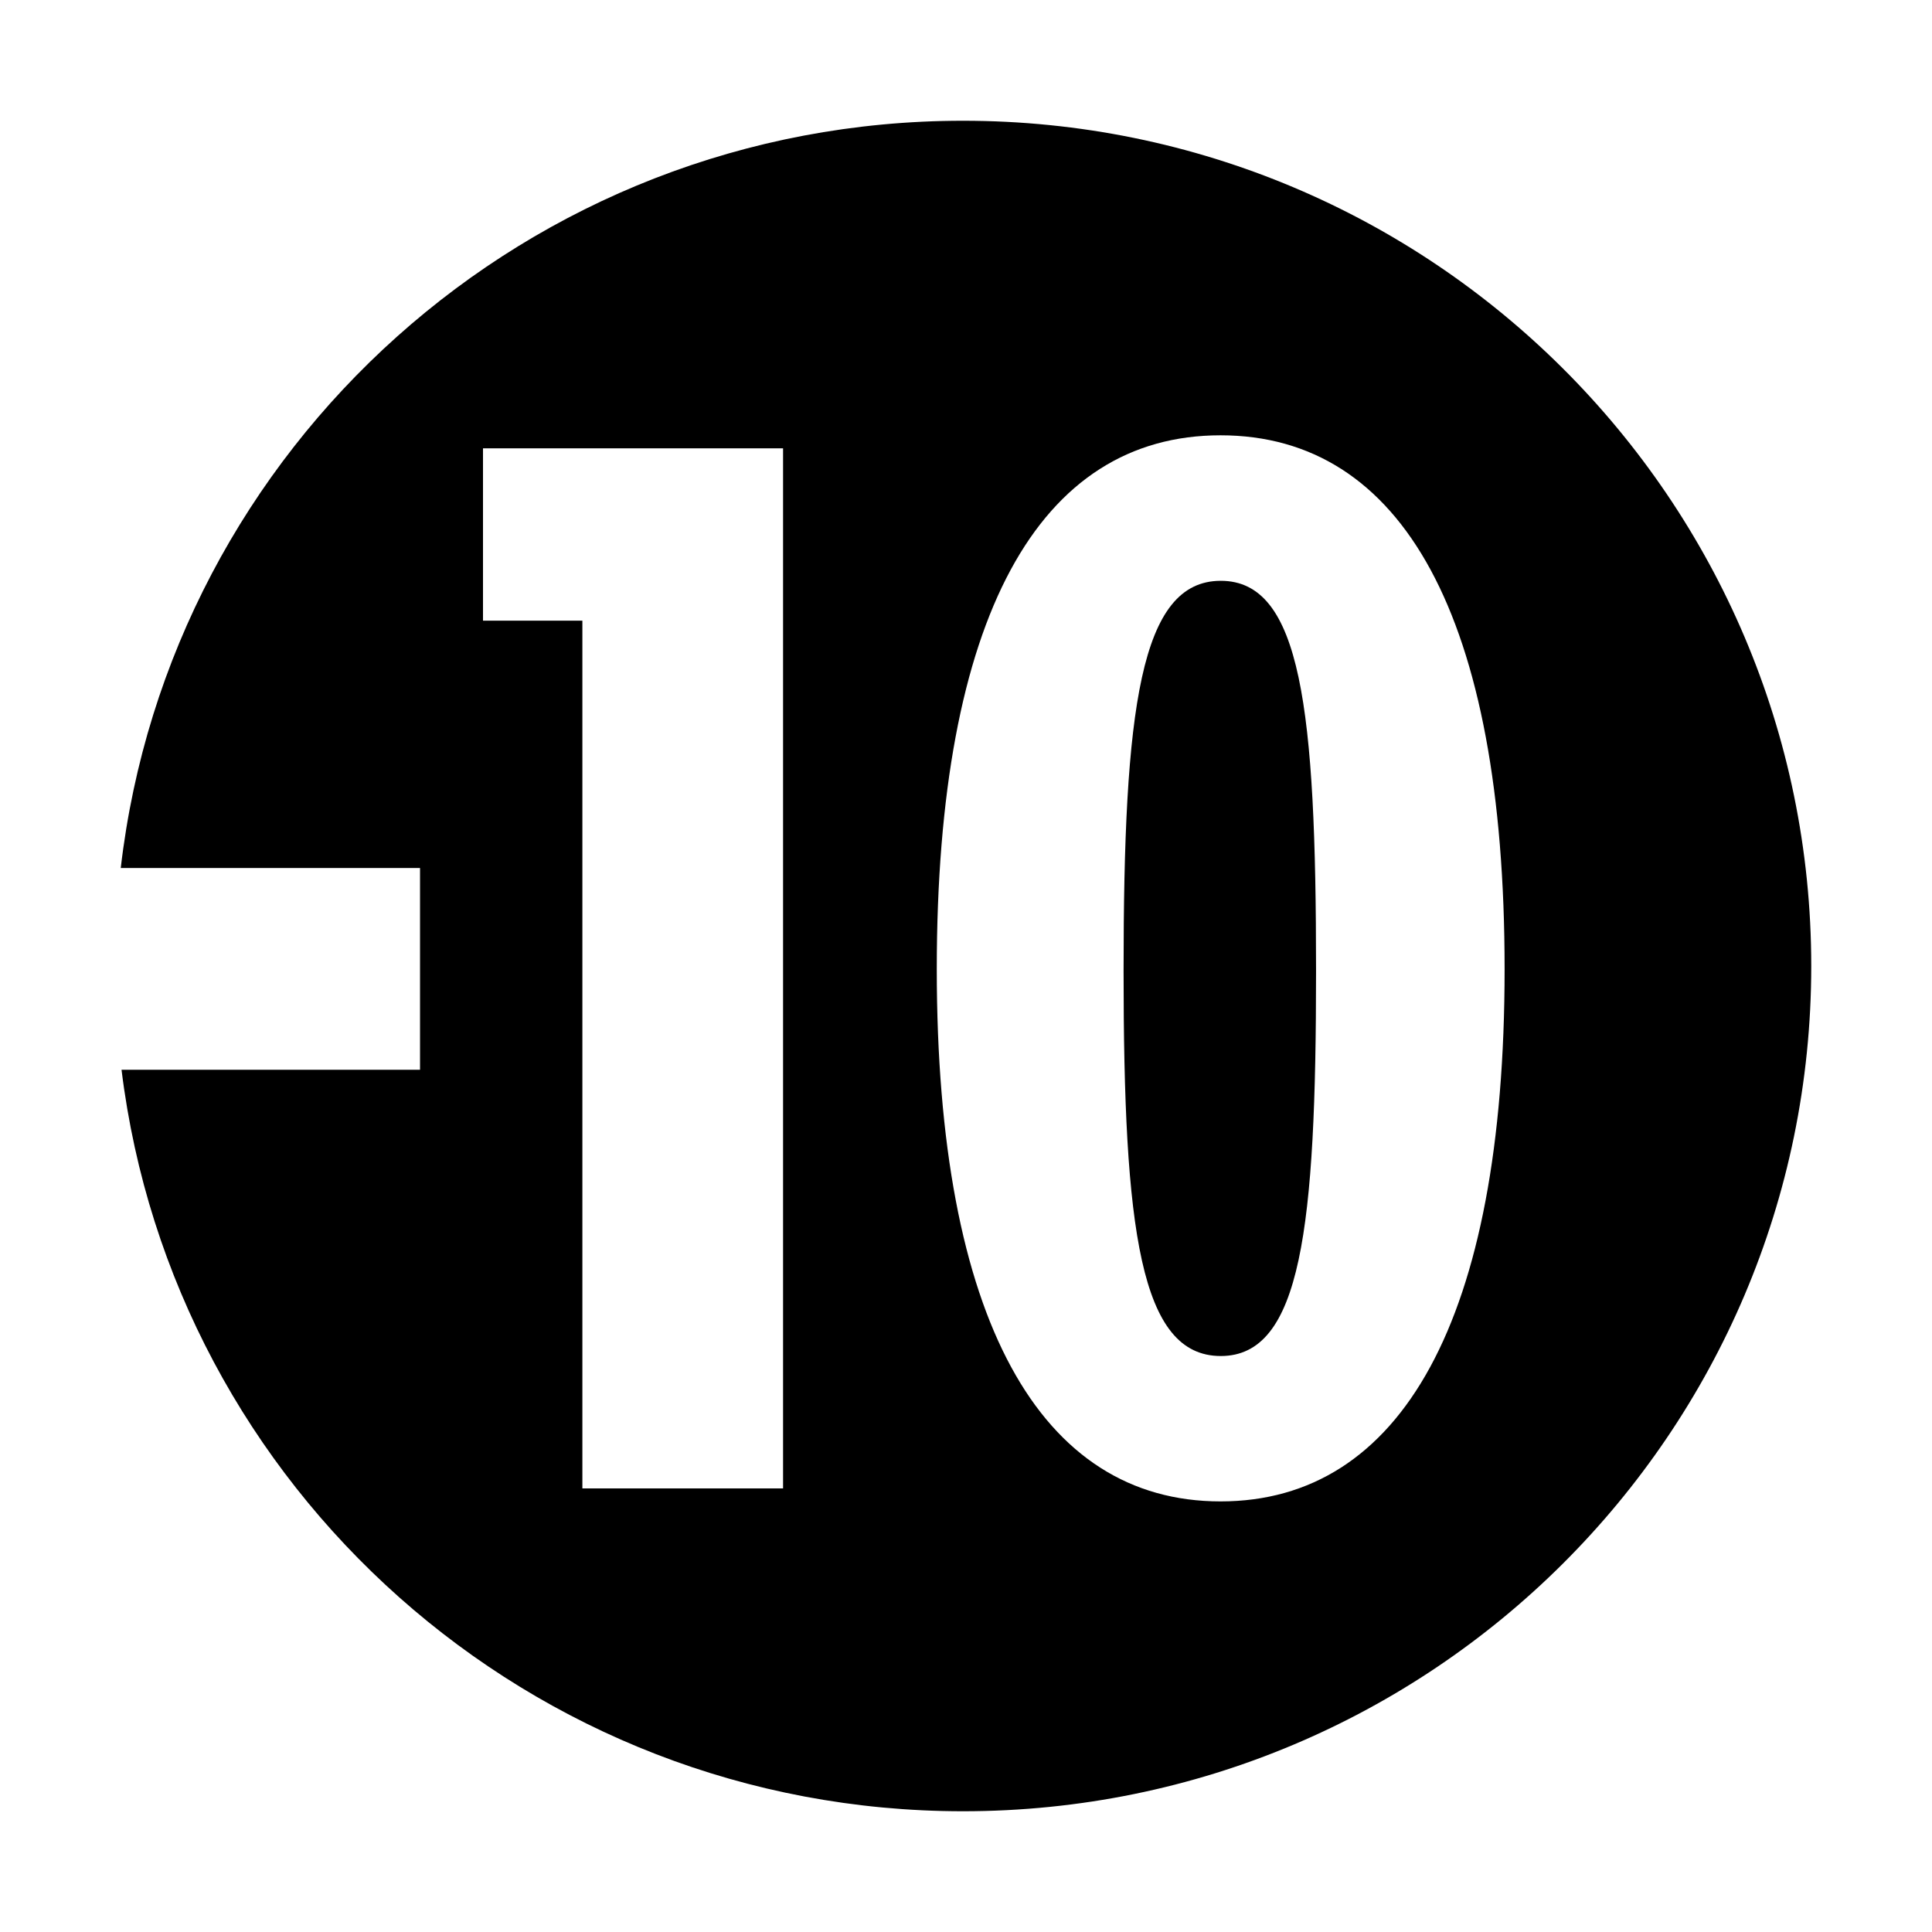 <svg viewBox="0 0 32 32" xmlns="http://www.w3.org/2000/svg">
    <path d="M15.95 2C8.744 2 2.808 7.408 2 14.377h4.957v3.342H2.013C2.863 24.64 8.777 30 15.95 30 23.71 30 30 23.733 30 16 30 8.27 23.71 2 15.95 2zm-2.98 22.653H9.646V10.28H8V7.426h4.97v17.226zm7.246.215c-2.98 0-4.7-2.993-4.7-8.816 0-5.846 1.696-8.842 4.7-8.842 3.006 0 4.705 2.996 4.705 8.842 0 5.823-1.722 8.816-4.704 8.816zM20.22 9.62c-1.336 0-1.61 2.117-1.61 6.46 0 4.29.274 6.38 1.61 6.38 1.332 0 1.578-2.118 1.578-6.38 0-4.343-.246-6.46-1.578-6.46z" fill-rule="evenodd"/>
</svg>
